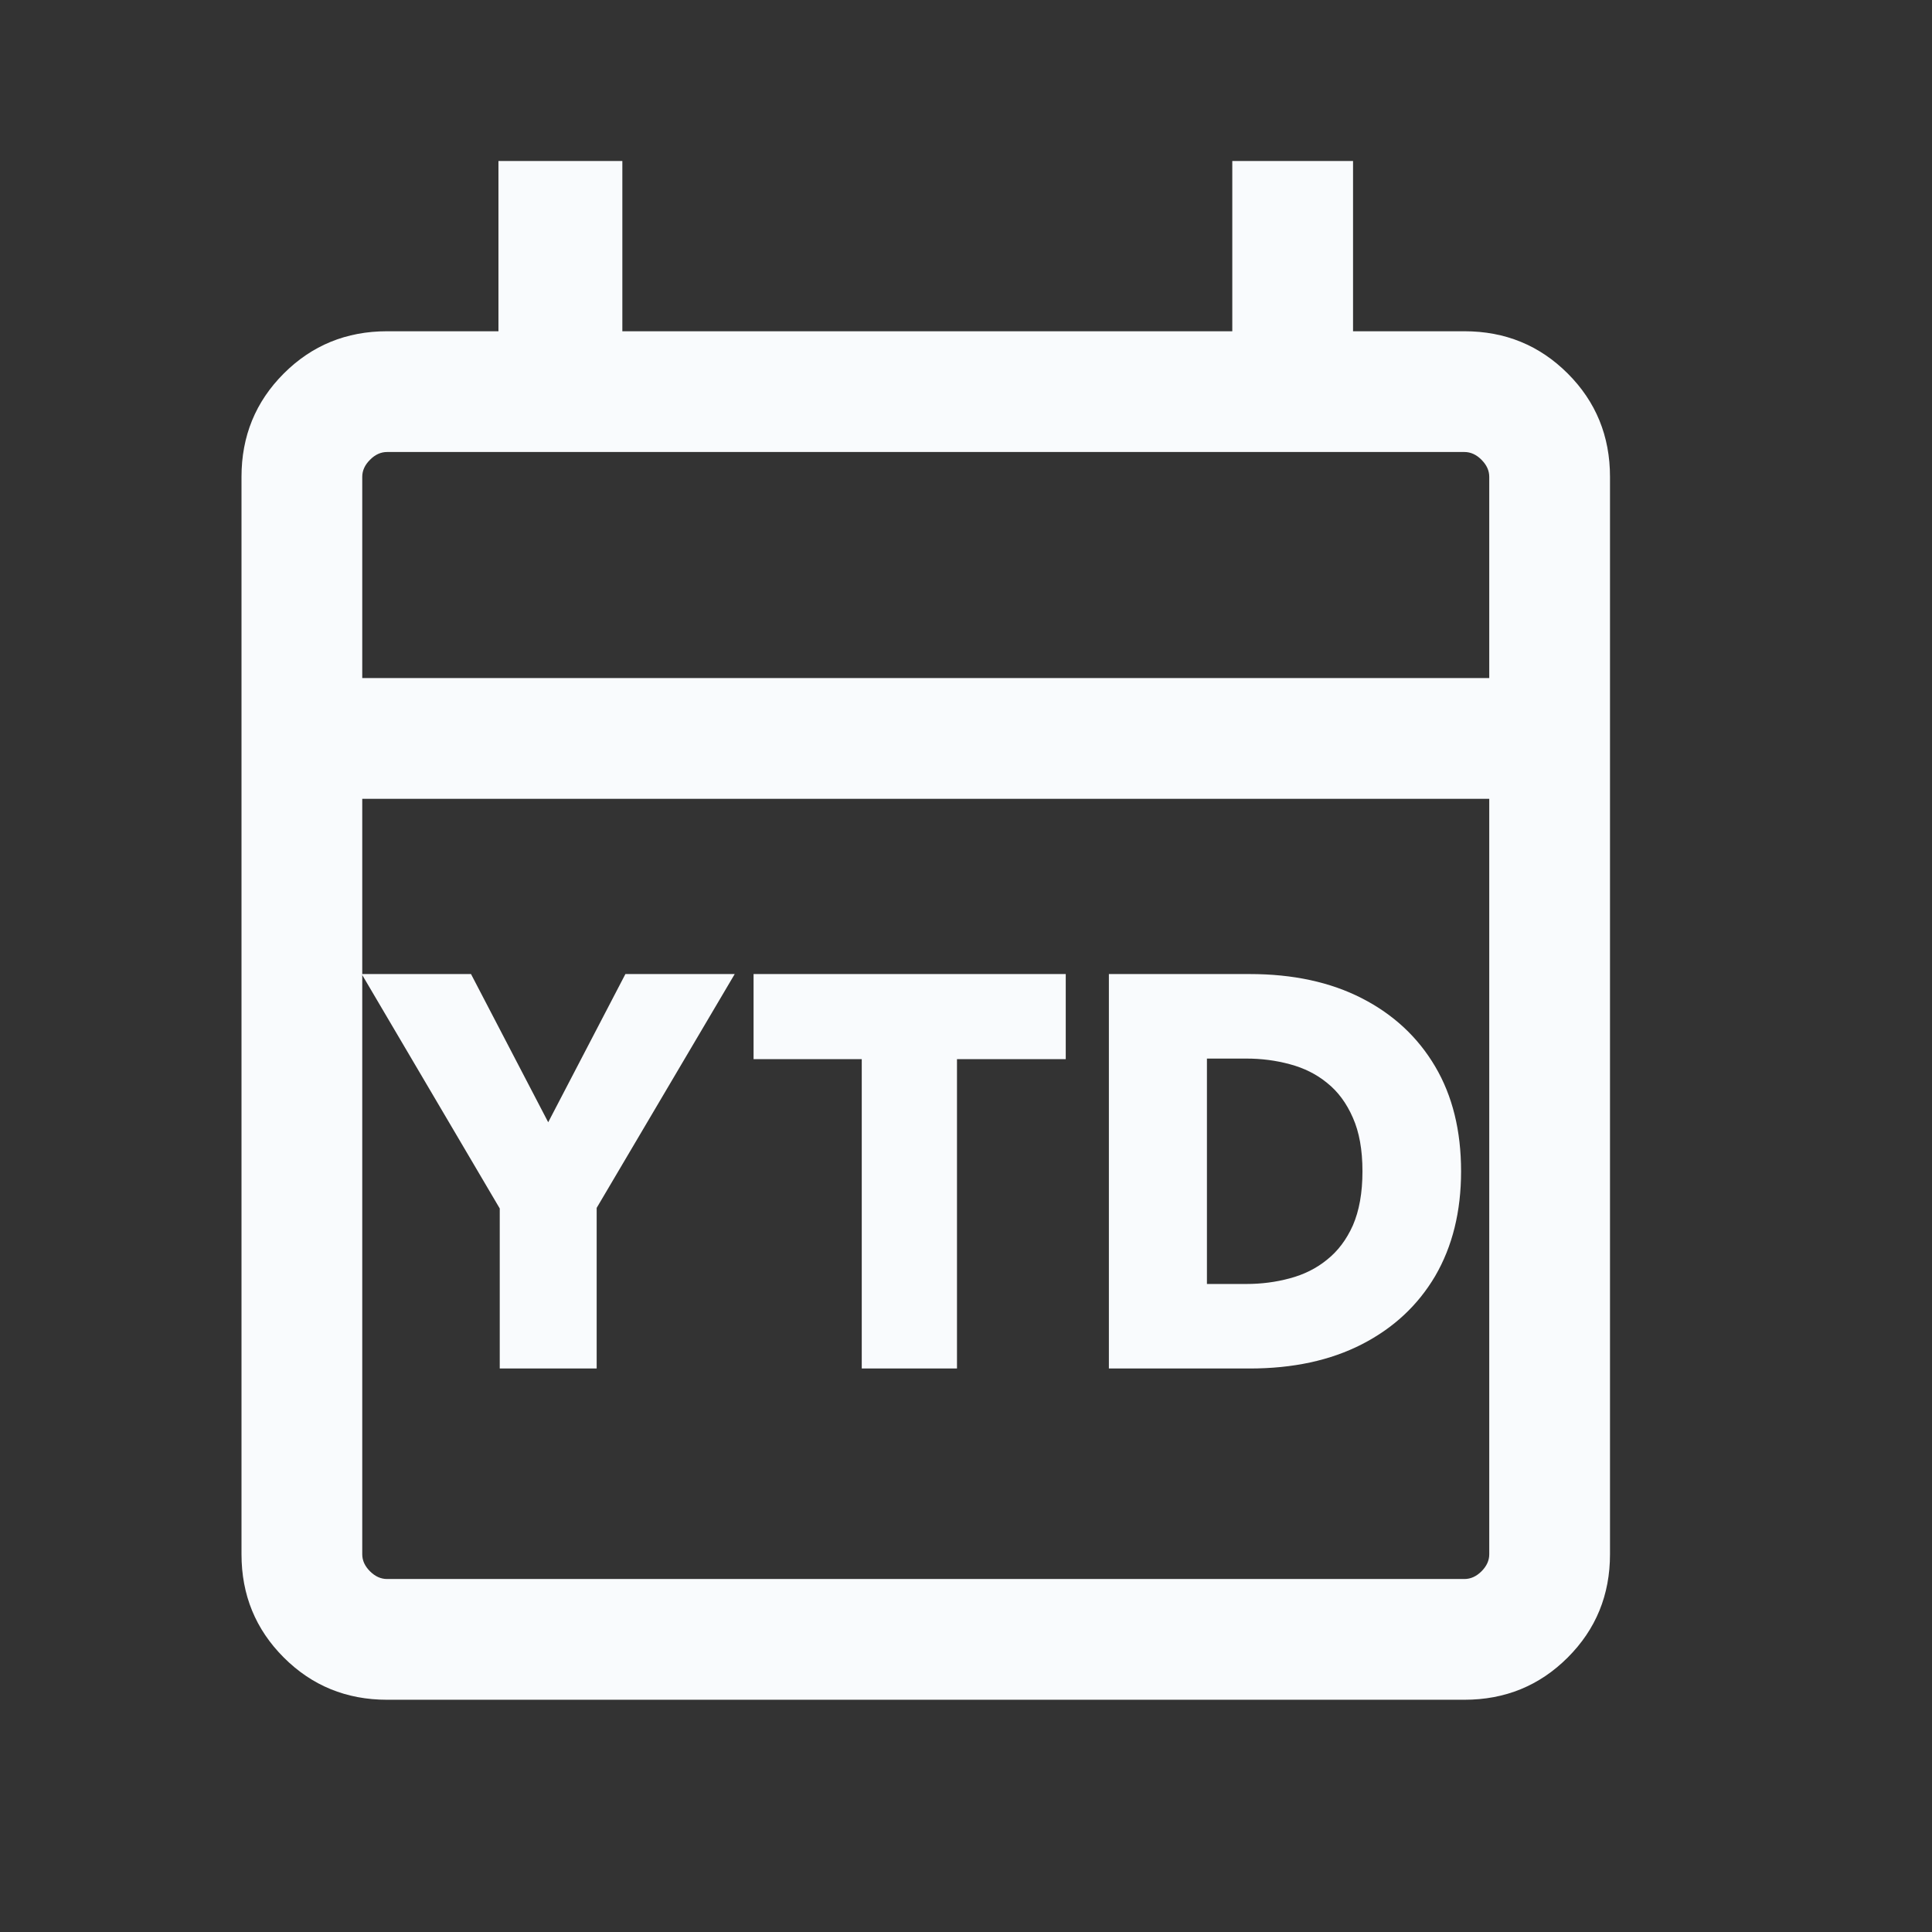 <svg width="24" height="24" viewBox="0 0 24 24" fill="none" xmlns="http://www.w3.org/2000/svg">
<rect x="0" y="0" width="24" height="24" fill="#333333" stroke="none"/>
<mask id="mask0_153_121" style="mask-type:alpha" maskUnits="userSpaceOnUse" x="0" y="0" width="24" height="24">
<rect width="24" height="24" fill="#D9D9D9"/>
</mask>
<g mask="url(#mask0_153_121)">
<path d="M4.808 21.115C4.303 21.115 3.875 20.94 3.525 20.59C3.175 20.24 3 19.813 3 19.308V5.923C3 5.418 3.175 4.99 3.525 4.64C3.875 4.29 4.303 4.115 4.808 4.115H6.192V2H7.731V4.115H15.308V2H16.808V4.115H18.192C18.697 4.115 19.125 4.29 19.475 4.64C19.825 4.99 20 5.418 20 5.923V19.308C20 19.813 19.825 20.24 19.475 20.59C19.125 20.94 18.697 21.115 18.192 21.115H4.808ZM4.808 19.615H18.192C18.269 19.615 18.34 19.583 18.404 19.519C18.468 19.455 18.5 19.385 18.5 19.308V9.923H4.5V19.308C4.5 19.385 4.532 19.455 4.596 19.519C4.66 19.583 4.731 19.615 4.808 19.615ZM4.5 8.423H18.5V5.923C18.5 5.846 18.468 5.776 18.404 5.712C18.34 5.647 18.269 5.615 18.192 5.615H4.808C4.731 5.615 4.66 5.647 4.596 5.712C4.532 5.776 4.5 5.846 4.5 5.923V8.423Z" fill="#F9FBFD"/>
<path d="M7.769 12.1H9.127L7.412 15.005V17H6.208V15.012L4.493 12.1H5.851L6.81 13.941L7.769 12.1ZM9.361 13.157V12.1H13.239V13.157H11.888V17H10.705V13.157H9.361ZM13.775 12.1H14.993V17H13.775V12.1ZM15.525 17H14.559V15.95H15.483C15.669 15.95 15.849 15.927 16.022 15.88C16.199 15.833 16.353 15.756 16.484 15.649C16.619 15.542 16.727 15.399 16.806 15.222C16.885 15.04 16.925 14.816 16.925 14.55C16.925 14.284 16.885 14.062 16.806 13.885C16.727 13.703 16.619 13.558 16.484 13.451C16.353 13.344 16.199 13.267 16.022 13.22C15.849 13.173 15.669 13.15 15.483 13.15H14.559V12.1H15.525C16.061 12.1 16.526 12.2 16.918 12.401C17.31 12.602 17.613 12.884 17.828 13.248C18.043 13.612 18.15 14.046 18.15 14.55C18.15 15.049 18.043 15.483 17.828 15.852C17.613 16.216 17.31 16.498 16.918 16.699C16.526 16.9 16.061 17 15.525 17Z" fill="#F9FBFD"/>
</g>
</svg>
